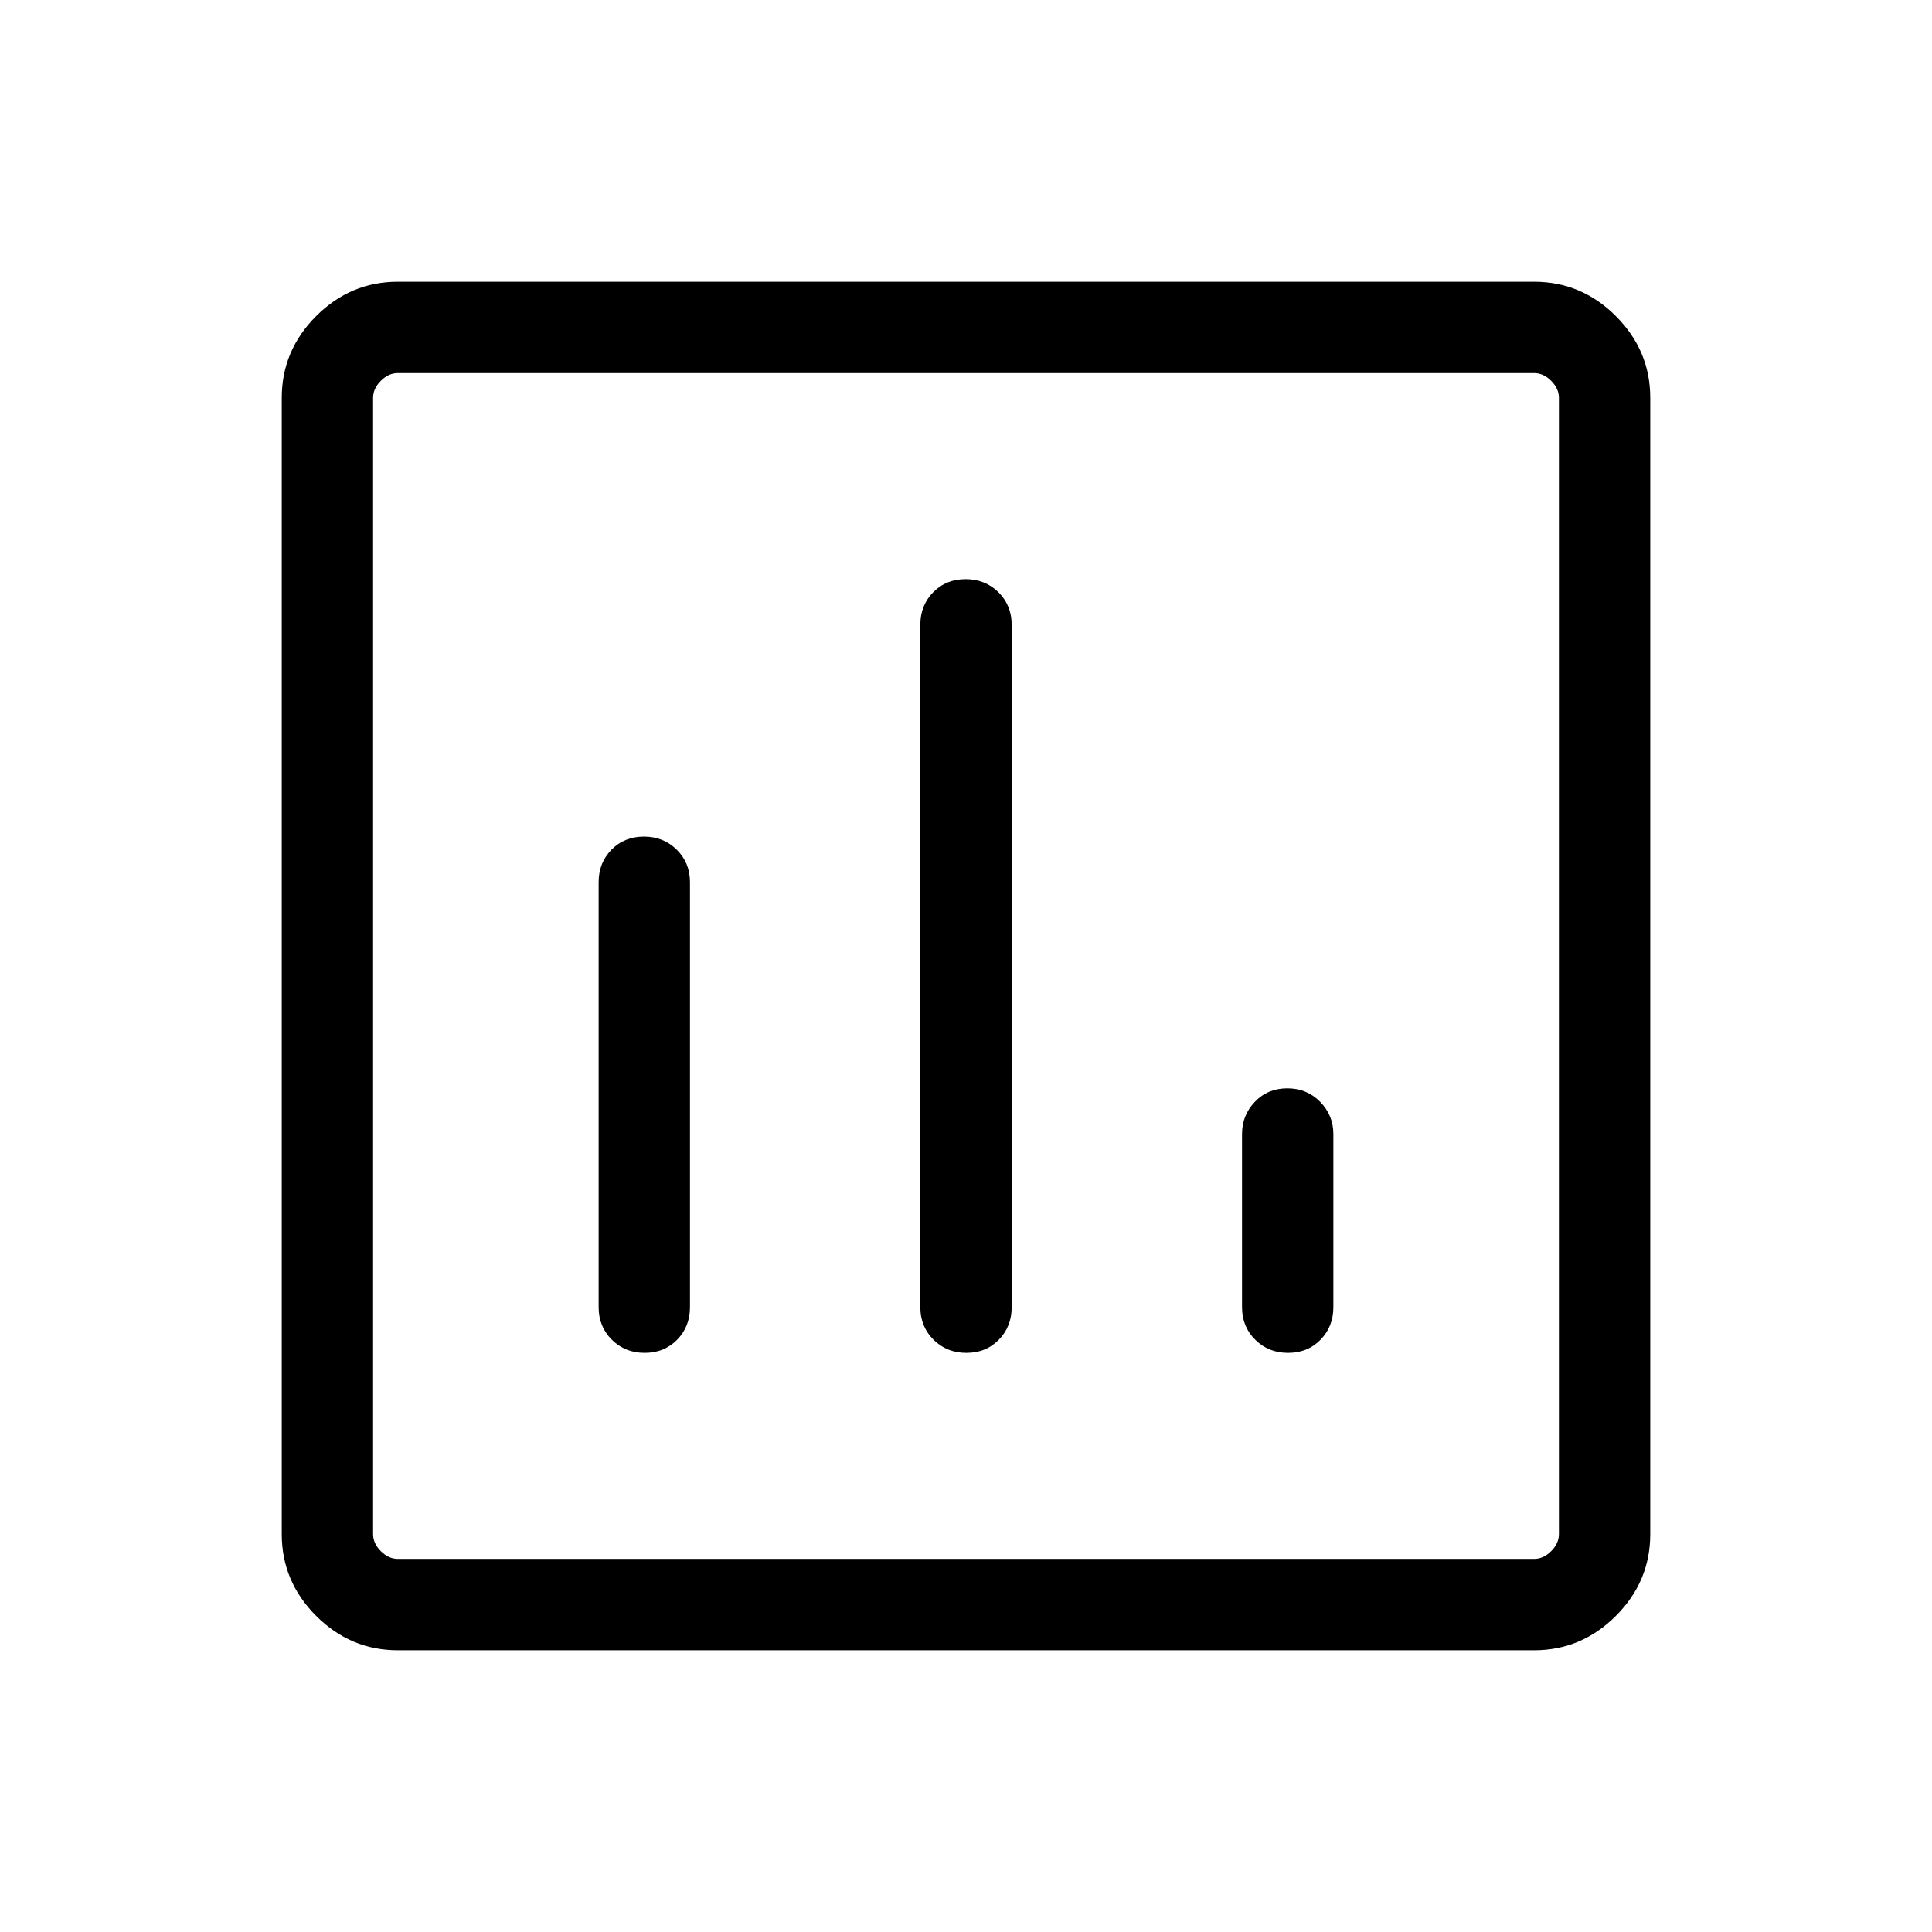 <svg xmlns="http://www.w3.org/2000/svg" width="48" height="48" viewBox="0 -960 960 960"><path d="M197.694-140.001q-23.529 0-40.611-17.082-17.082-17.082-17.082-40.611v-564.612q0-23.529 17.082-40.611 17.082-17.082 40.611-17.082h564.612q23.529 0 40.611 17.082 17.082 17.082 17.082 40.611v564.612q0 23.529-17.082 40.611-17.082 17.082-40.611 17.082H197.694Zm0-45.384h564.612q4.616 0 8.463-3.846 3.846-3.847 3.846-8.463v-564.612q0-4.616-3.846-8.463-3.847-3.846-8.463-3.846H197.694q-4.616 0-8.463 3.846-3.846 3.847-3.846 8.463v564.612q0 4.616 3.846 8.463 3.847 3.846 8.463 3.846Zm-12.309-589.23v589.23-589.23Zm134.587 230.308q-9.741 0-16.125 6.514t-6.384 16.178v211.153q0 9.663 6.566 16.178 6.567 6.514 16.307 6.514 9.741 0 16.126-6.514 6.384-6.515 6.384-16.178v-211.153q0-9.664-6.567-16.178-6.566-6.514-16.307-6.514ZM479.818-672.23q-9.741 0-16.125 6.514-6.385 6.515-6.385 16.178v339.076q0 9.663 6.567 16.178 6.567 6.514 16.307 6.514 9.741 0 16.125-6.514 6.385-6.515 6.385-16.178v-339.076q0-9.663-6.567-16.178-6.567-6.514-16.307-6.514Zm159.846 253q-9.741 0-16.126 6.701-6.384 6.702-6.384 15.99v86.077q0 9.663 6.567 16.178 6.566 6.514 16.307 6.514t16.125-6.514q6.384-6.515 6.384-16.178v-86.077q0-9.288-6.566-15.99-6.567-6.701-16.307-6.701Z"/></svg>
